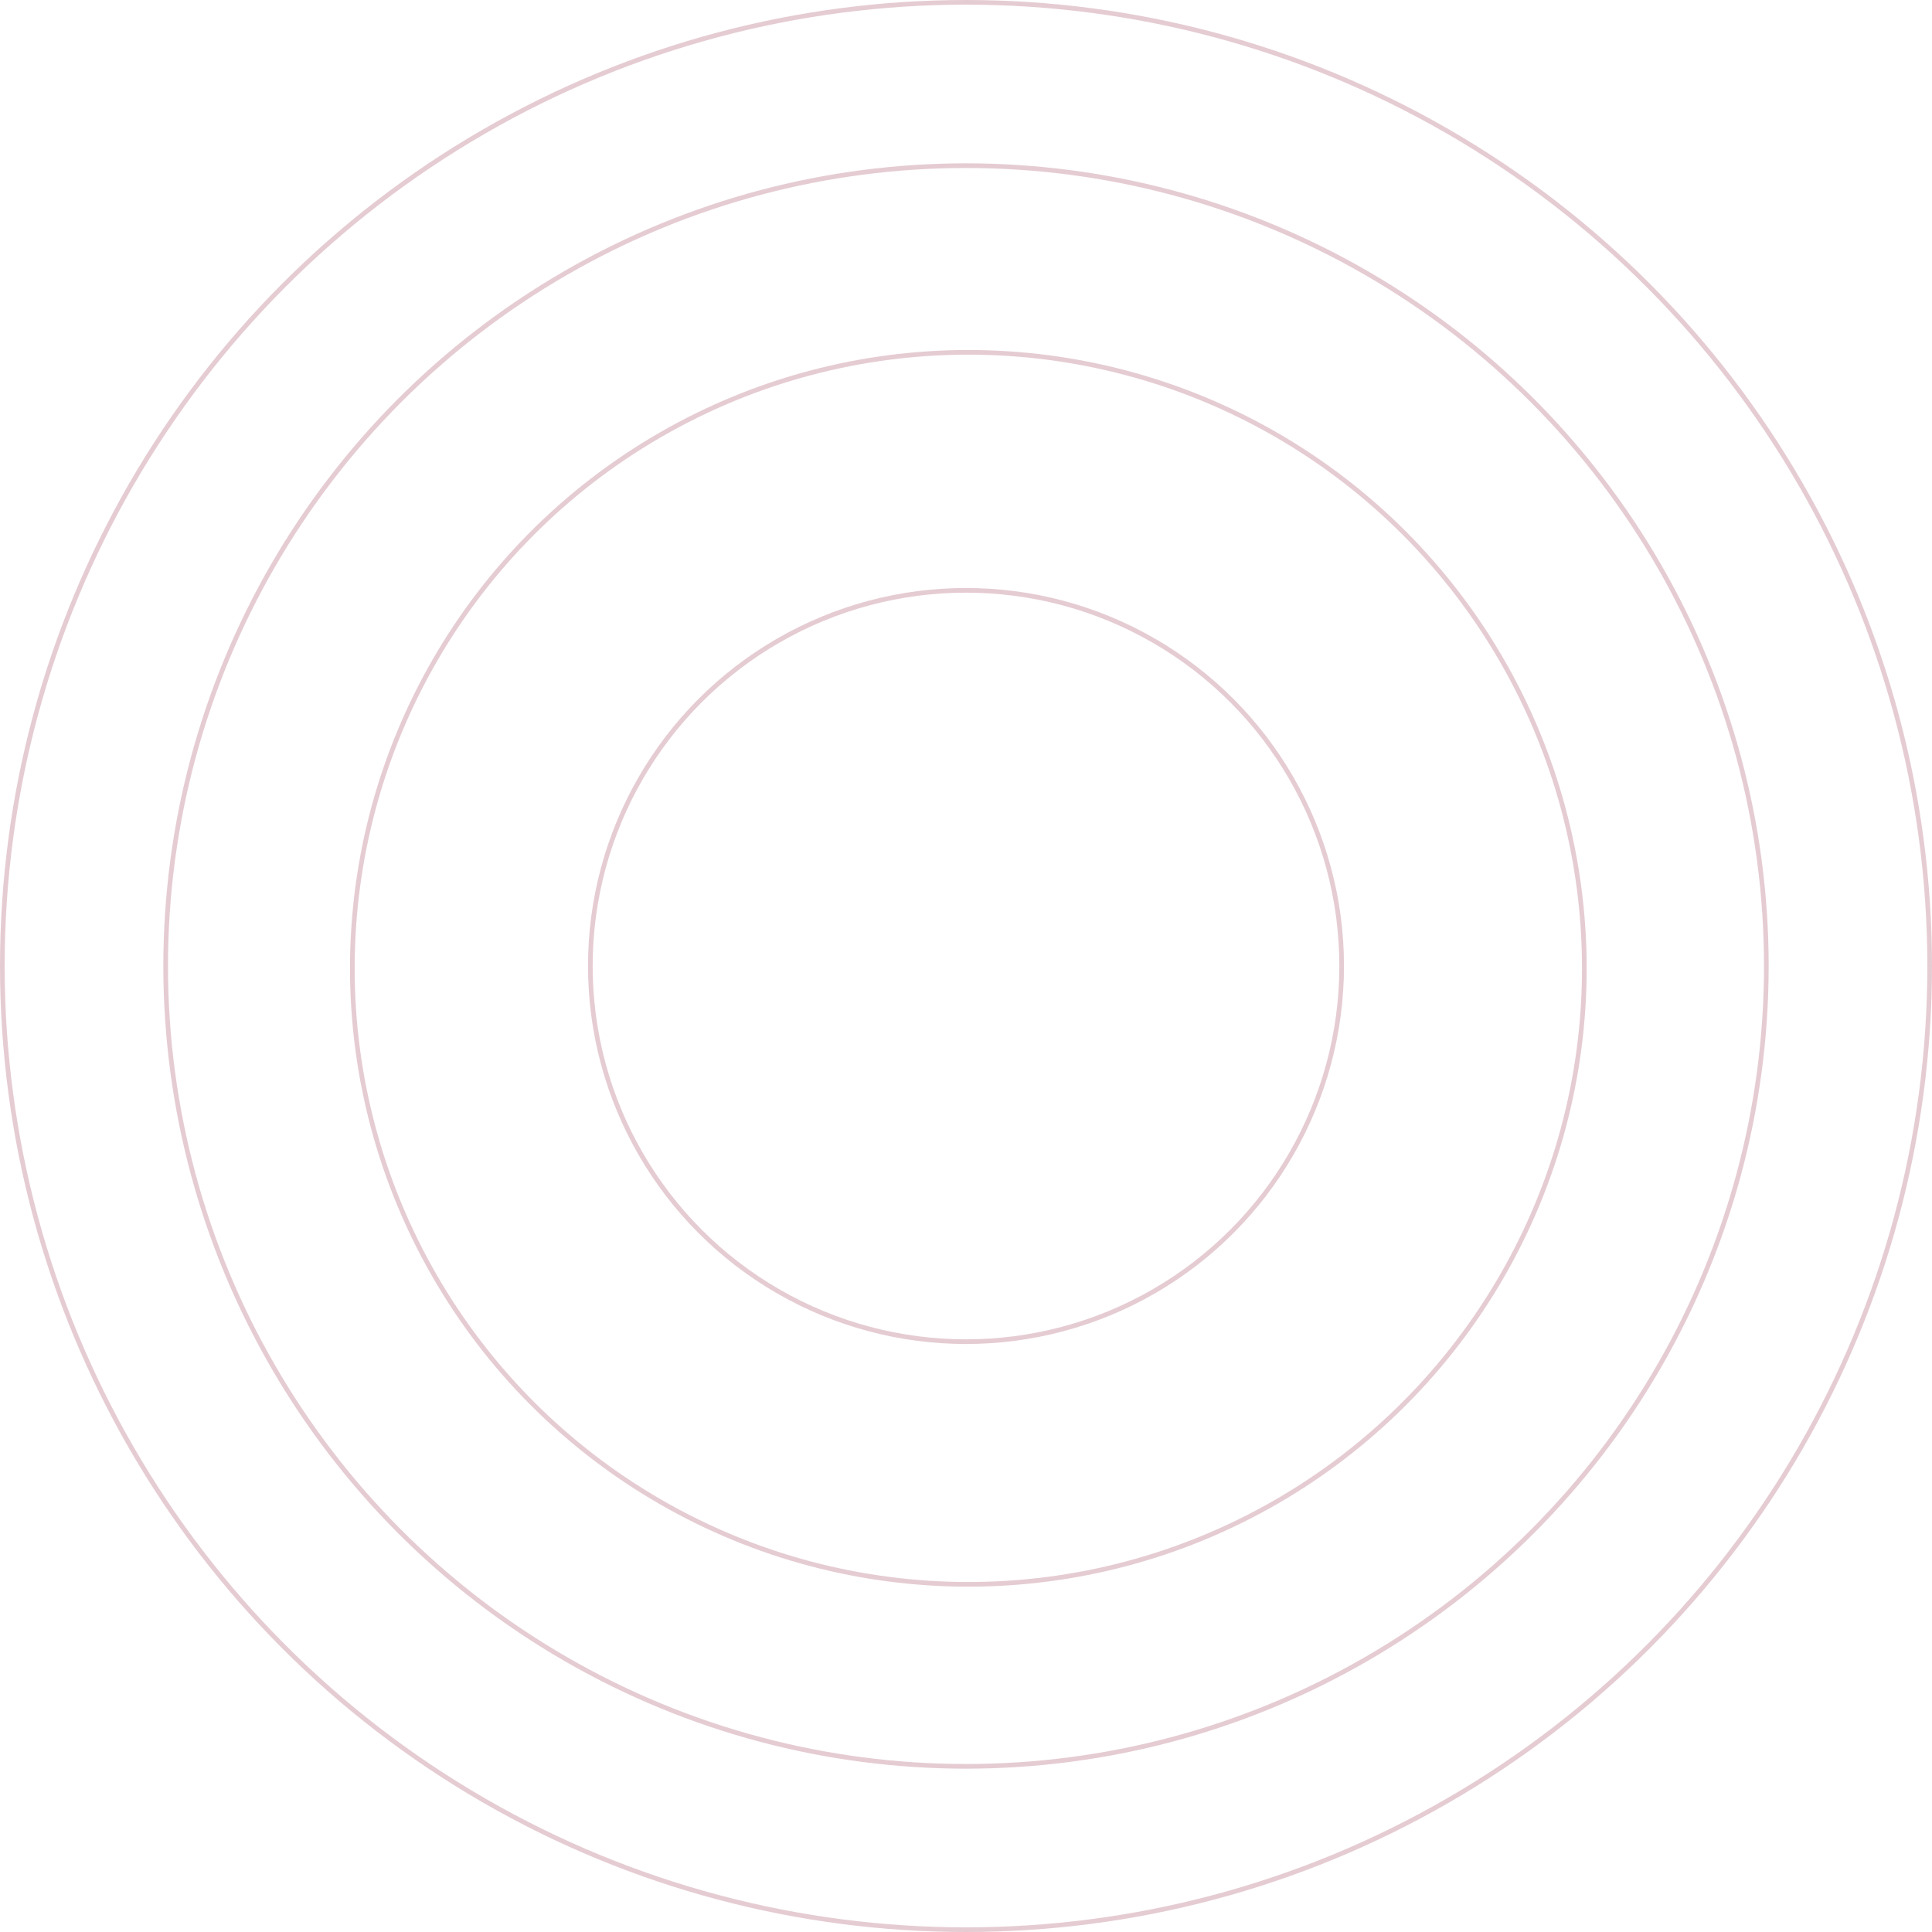 <svg width="414" height="414" viewBox="0 0 414 414" fill="none" xmlns="http://www.w3.org/2000/svg">
<circle cx="207" cy="207" r="80.5" stroke="#800020" stroke-opacity="0.2"/>
<circle cx="207.5" cy="207.5" r="132" stroke="#800020" stroke-opacity="0.2"/>
<circle cx="207" cy="207" r="171.5" stroke="#800020" stroke-opacity="0.2"/>
<circle cx="207" cy="207" r="206.5" stroke="#800020" stroke-opacity="0.2"/>
</svg>
